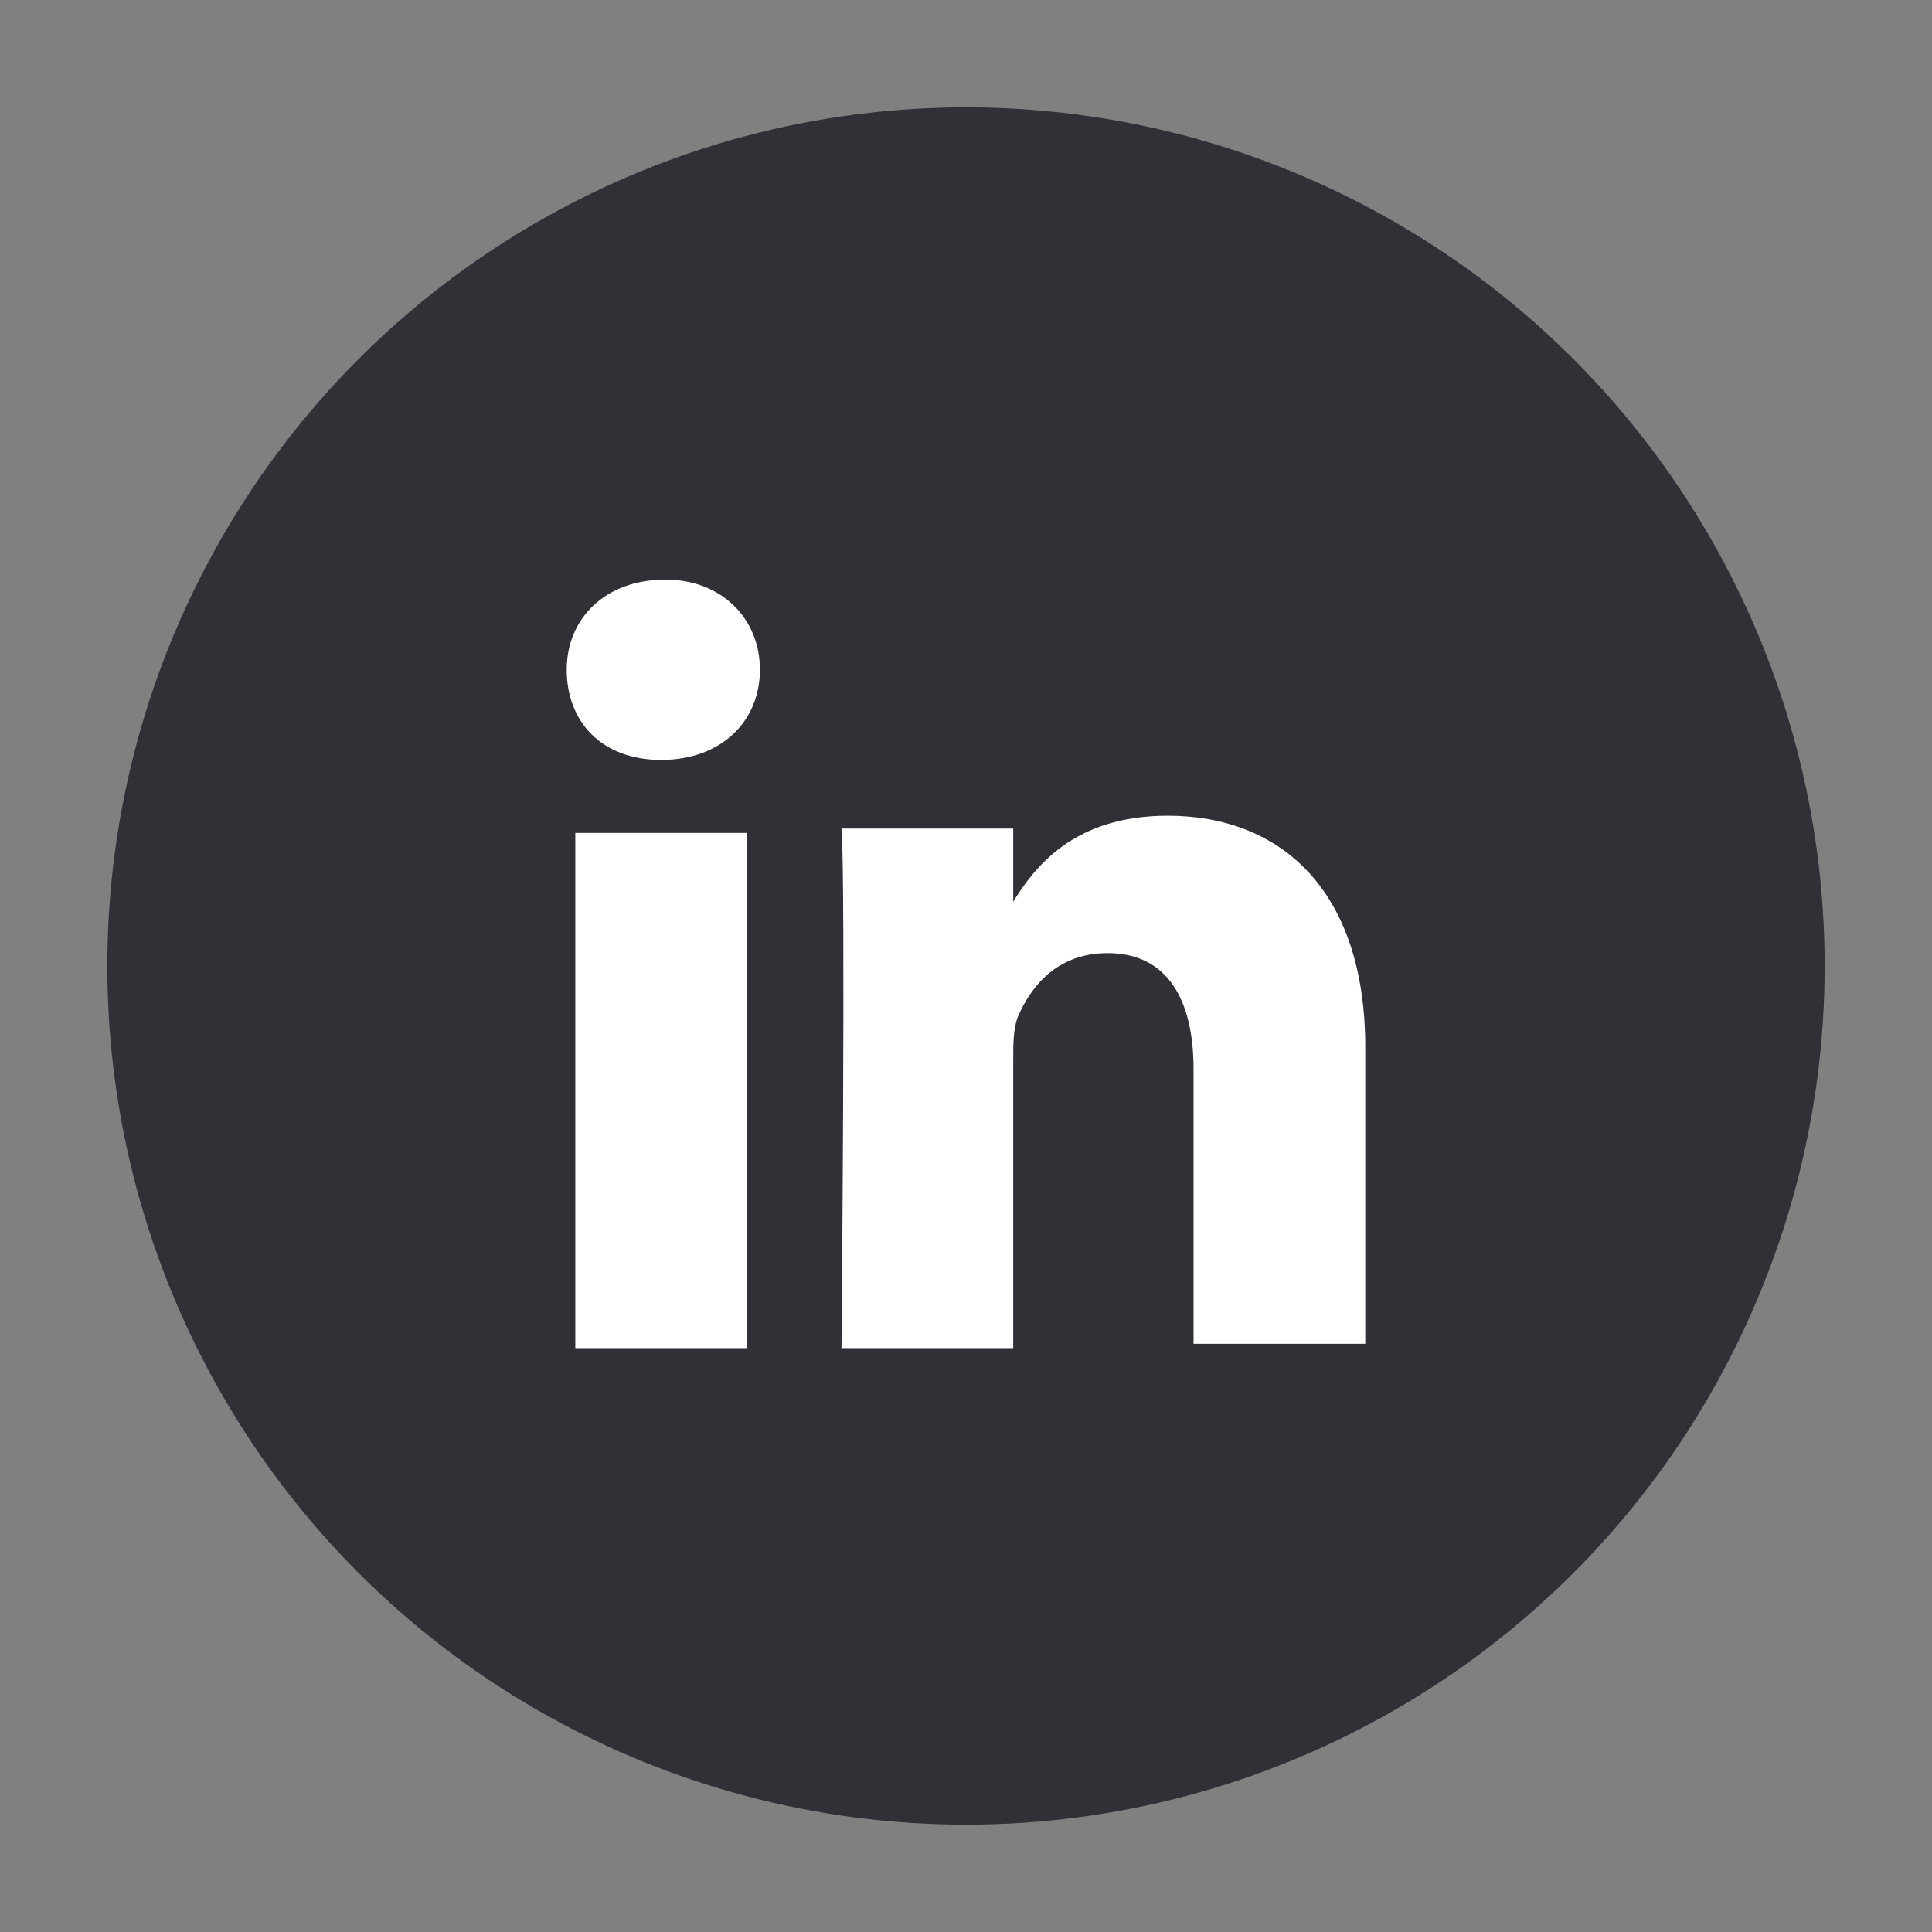 <?xml version="1.0" encoding="utf-8"?>
<!-- Generator: Adobe Illustrator 18.0.0, SVG Export Plug-In . SVG Version: 6.00 Build 0)  -->
<!DOCTYPE svg PUBLIC "-//W3C//DTD SVG 1.1//EN" "http://www.w3.org/Graphics/SVG/1.1/DTD/svg11.dtd">
<svg version="1.1" id="Calque_1" xmlns="http://www.w3.org/2000/svg" xmlns:xlink="http://www.w3.org/1999/xlink" x="0px" y="0px"
	 viewBox="0 0 45 45" enable-background="new 0 0 45 45" xml:space="preserve">
<rect x="0" y="0" width="45" height="45" fill="#808080" stroke="none"/>
<g>
	<circle fill="#313036" cx="22.5" cy="22.5" r="20"/>
	<g>
		<path fill-rule="evenodd" clip-rule="evenodd" fill="#FFFFFF" d="M17.4,31.4v-12h-4v12H17.4L17.4,31.4z M15.4,17.7
			c1.4,0,2.3-0.9,2.3-2.1c0-1.2-0.9-2.1-2.2-2.1c-1.4,0-2.3,0.9-2.3,2.1C13.2,16.8,14,17.7,15.4,17.7L15.4,17.7L15.4,17.7z"/>
		<path fill-rule="evenodd" clip-rule="evenodd" fill="#FFFFFF" d="M19.6,31.4h4v-6.7c0-0.4,0-0.7,0.1-1c0.3-0.7,0.9-1.5,2.1-1.5
			c1.4,0,2,1.1,2,2.7v6.4h4v-6.9c0-3.7-2-5.4-4.6-5.4c-2.2,0-3.1,1.2-3.6,2h0v-1.7h-4C19.7,20.5,19.6,31.4,19.6,31.4L19.6,31.4z"/>
	</g>
</g>
<g>
</g>
<g>
</g>
<g>
</g>
<g>
</g>
<g>
</g>
<g>
</g>
<g>
</g>
<g>
</g>
<g>
</g>
<g>
</g>
<g>
</g>
<g>
</g>
<g>
</g>
<g>
</g>
<g>
</g>
</svg>
